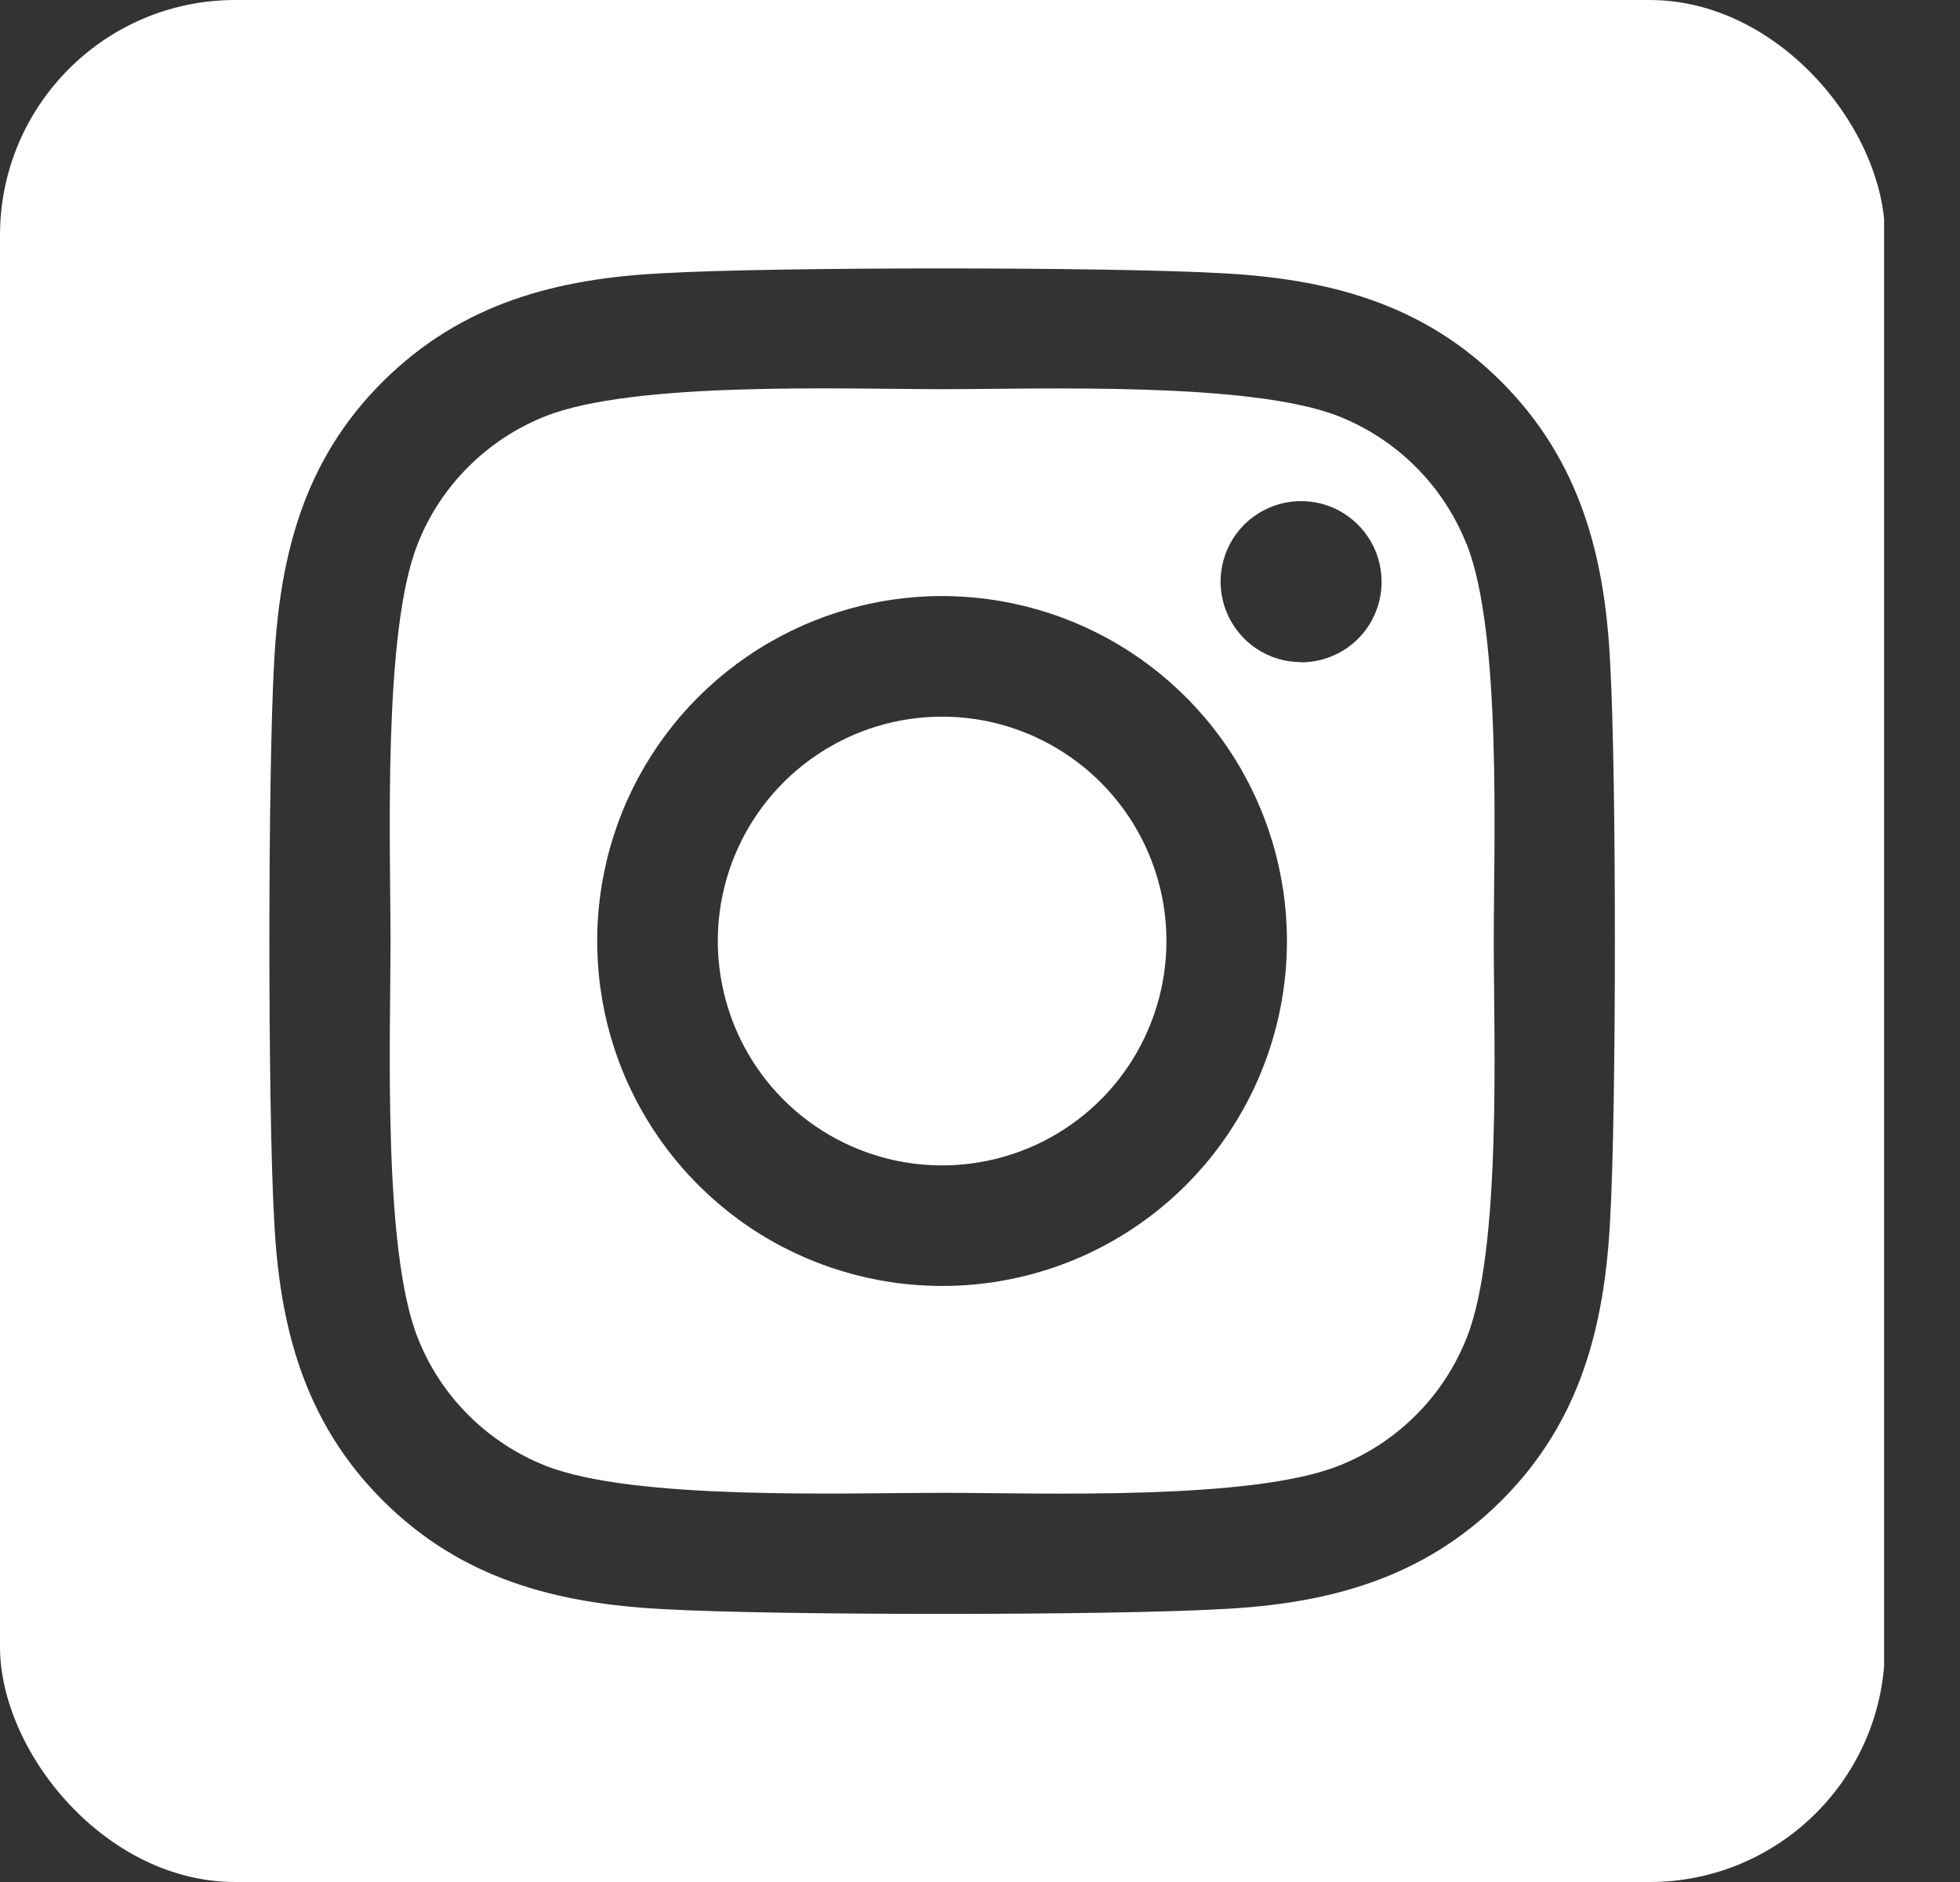 <svg width="25" height="24" viewBox="0 0 25 24" fill="none" xmlns="http://www.w3.org/2000/svg">
<rect x="0" y="0" width="25" height="24" fill="#333333" stroke="none"/>
<g clip-path="url(#clip0_94_324)">
<path d="M12.016 9.139C11.45 9.139 10.897 9.307 10.427 9.622C9.956 9.936 9.59 10.383 9.373 10.906C9.157 11.429 9.1 12.004 9.211 12.559C9.321 13.114 9.594 13.624 9.994 14.024C10.394 14.424 10.904 14.696 11.459 14.807C12.014 14.917 12.589 14.86 13.112 14.644C13.635 14.427 14.082 14.06 14.396 13.59C14.71 13.119 14.878 12.566 14.878 12C14.878 11.241 14.576 10.514 14.039 9.977C13.502 9.441 12.775 9.139 12.016 9.139ZM18.706 6.94C18.56 6.57 18.34 6.235 18.059 5.955C17.779 5.674 17.443 5.454 17.074 5.308C15.948 4.864 13.266 4.963 12.016 4.963C10.766 4.963 8.087 4.86 6.957 5.308C6.588 5.454 6.252 5.674 5.972 5.955C5.691 6.235 5.471 6.57 5.326 6.94C4.881 8.066 4.981 10.751 4.981 12C4.981 13.248 4.881 15.93 5.328 17.06C5.473 17.429 5.693 17.765 5.974 18.045C6.255 18.326 6.59 18.546 6.959 18.692C8.085 19.136 10.768 19.037 12.018 19.037C13.268 19.037 15.947 19.14 17.076 18.692C17.446 18.546 17.781 18.326 18.061 18.045C18.342 17.765 18.562 17.429 18.708 17.06C19.156 15.934 19.053 13.249 19.053 12C19.053 10.751 19.156 8.07 18.708 6.94L18.706 6.94ZM12.016 16.399C11.146 16.399 10.295 16.141 9.572 15.658C8.849 15.174 8.285 14.487 7.952 13.684C7.619 12.88 7.532 11.995 7.702 11.142C7.871 10.289 8.29 9.505 8.906 8.89C9.521 8.275 10.305 7.856 11.158 7.686C12.011 7.516 12.895 7.603 13.699 7.936C14.503 8.269 15.19 8.833 15.673 9.556C16.157 10.28 16.415 11.13 16.415 12C16.415 12.578 16.302 13.15 16.081 13.684C15.86 14.218 15.536 14.704 15.128 15.112C14.719 15.521 14.234 15.845 13.7 16.066C13.166 16.286 12.594 16.4 12.016 16.399ZM16.596 8.444C16.393 8.444 16.194 8.384 16.025 8.271C15.856 8.158 15.725 7.998 15.647 7.81C15.569 7.623 15.549 7.416 15.588 7.217C15.628 7.018 15.726 6.835 15.869 6.691C16.013 6.548 16.196 6.45 16.395 6.41C16.594 6.37 16.8 6.391 16.988 6.468C17.176 6.546 17.336 6.678 17.449 6.847C17.562 7.015 17.622 7.214 17.622 7.417C17.623 7.552 17.596 7.686 17.545 7.81C17.494 7.935 17.419 8.049 17.324 8.144C17.229 8.24 17.115 8.316 16.991 8.367C16.866 8.419 16.733 8.446 16.598 8.446L16.596 8.444ZM21.457 -0.016H2.575C1.892 -0.016 1.237 0.256 0.754 0.739C0.271 1.221 0 1.876 0 2.559L0 21.441C0 22.124 0.271 22.779 0.754 23.262C1.237 23.745 1.892 24.016 2.575 24.016H21.457C22.14 24.016 22.795 23.745 23.277 23.262C23.76 22.779 24.032 22.124 24.032 21.441V2.559C24.032 1.876 23.76 1.221 23.277 0.739C22.795 0.256 22.14 -0.016 21.457 -0.016ZM20.538 15.541C20.469 16.916 20.155 18.134 19.152 19.135C18.148 20.136 16.931 20.456 15.558 20.521C14.141 20.601 9.894 20.601 8.477 20.521C7.102 20.452 5.888 20.138 4.883 19.135C3.878 18.131 3.562 16.913 3.496 15.541C3.416 14.123 3.416 9.875 3.496 8.46C3.566 7.085 3.876 5.867 4.883 4.866C5.89 3.865 7.108 3.548 8.477 3.483C9.894 3.403 14.141 3.403 15.558 3.483C16.933 3.552 18.15 3.866 19.152 4.87C20.153 5.873 20.473 7.091 20.538 8.466C20.618 9.878 20.618 14.122 20.538 15.541Z" fill="white"/>
</g>
<defs>
<clipPath id="clip0_94_324">
<rect width="24.042" height="24" rx="3" fill="white"/>
</clipPath>
</defs>
</svg>
